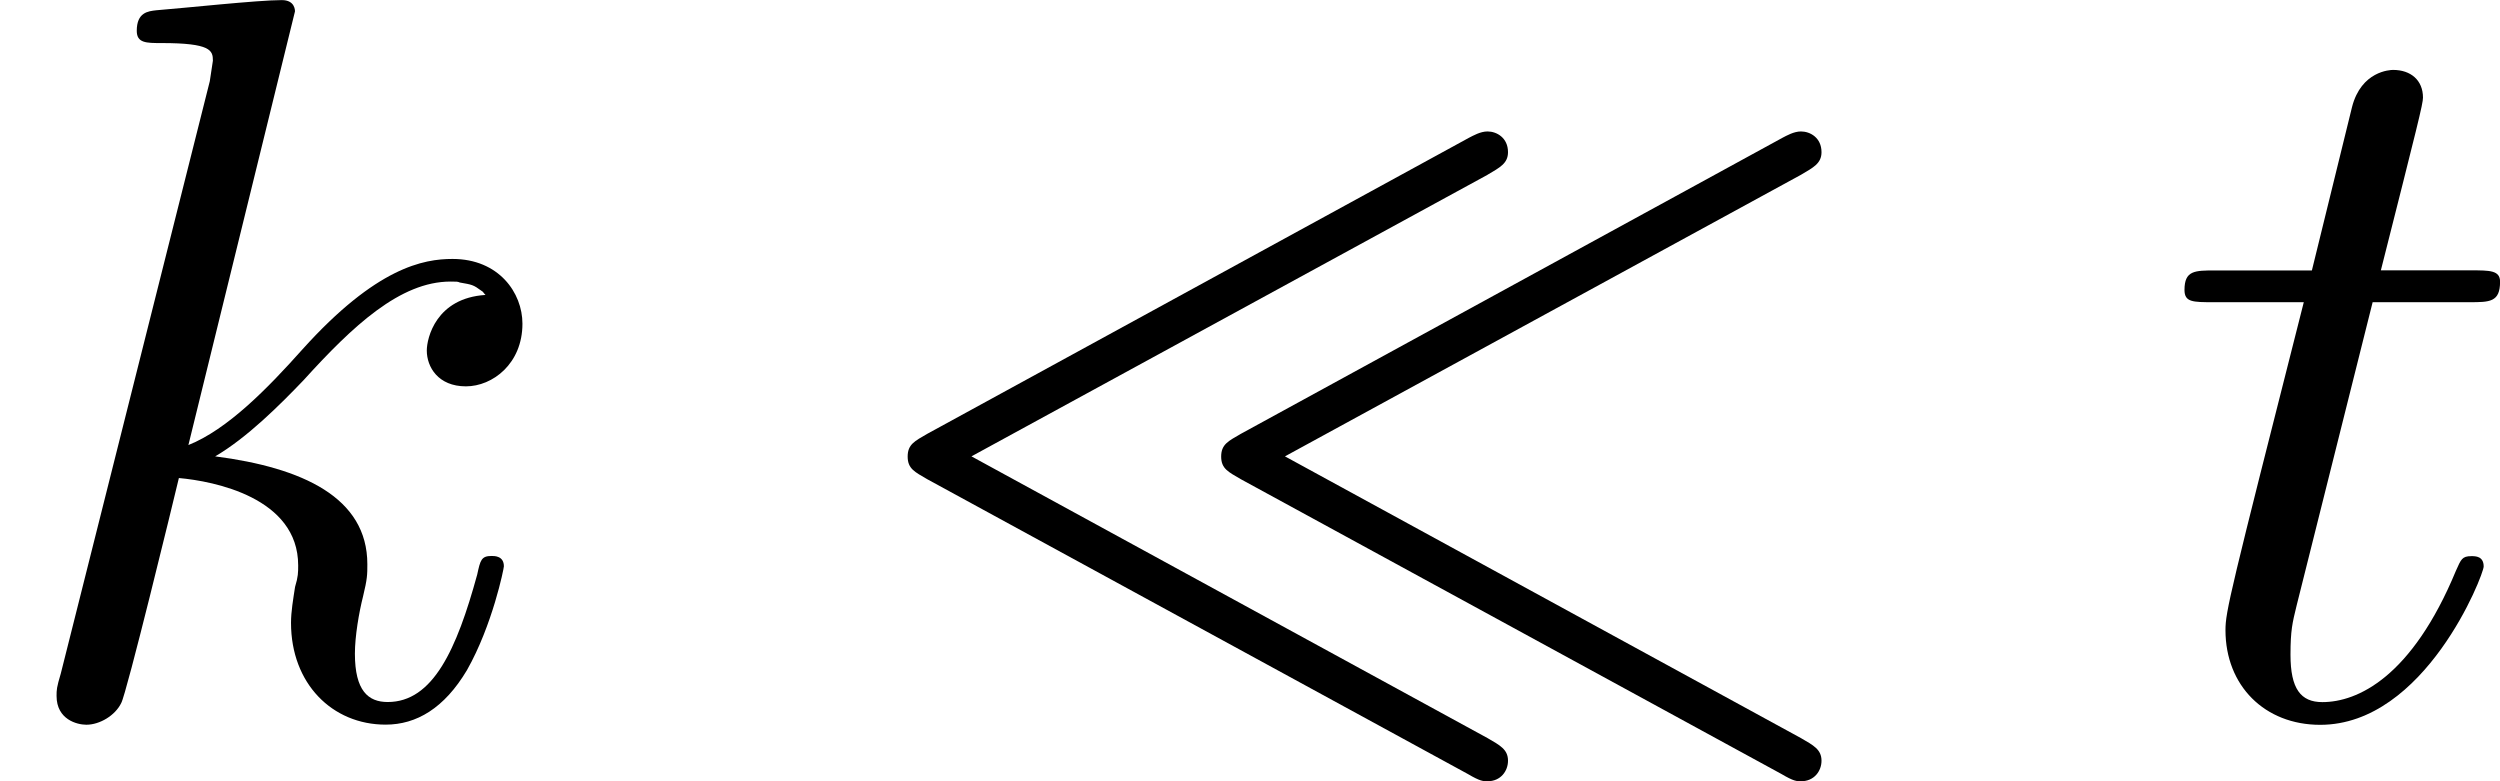 <svg height="13.87" viewBox="53.798 57.788 26.53 8.291" width="44.383" xmlns="http://www.w3.org/2000/svg" xmlns:xlink="http://www.w3.org/1999/xlink"><defs><path d="M6.753-5.716c.13-.077.218-.12.218-.24 0-.153-.12-.22-.217-.22-.077 0-.153.045-.197.067L.806-2.966c-.13.076-.206.11-.206.24s.076.163.207.24L6.545.643c.13.077.164.077.208.077.142 0 .218-.11.218-.218 0-.12-.086-.164-.217-.24l-5.477-2.99 5.477-2.988zm3.327 0c.13-.077.218-.12.218-.24 0-.153-.12-.22-.218-.22-.076 0-.153.045-.196.067l-5.75 3.143c-.13.076-.207.11-.207.24s.077.163.208.24L9.873.643c.13.077.163.077.207.077.142 0 .218-.11.218-.218 0-.12-.087-.164-.218-.24l-5.476-2.99 5.476-2.988z" id="g0-28"/><path d="M3.13-7.45c0-.012 0-.12-.14-.12-.252 0-1.048.086-1.332.108-.087.01-.207.022-.207.218 0 .13.1.13.263.13.523 0 .545.078.545.187l-.033.218L.645-.424C.6-.273.6-.25.6-.185.6.065.818.12.916.12c.142 0 .306-.098.37-.23.056-.097.547-2.115.612-2.388.37.033 1.266.207 1.266.927 0 .075 0 .12-.033.228-.02.13-.043.262-.043.382 0 .644.437 1.08 1.004 1.08.328 0 .623-.175.863-.578.272-.48.392-1.08.392-1.102 0-.11-.098-.11-.13-.11-.11 0-.12.045-.153.197-.218.797-.47 1.353-.95 1.353-.207 0-.348-.12-.348-.513 0-.185.043-.436.087-.61.045-.186.045-.23.045-.34 0-.708-.688-1.024-1.615-1.144.338-.197.687-.546.938-.808.524-.578 1.026-1.047 1.56-1.047.066 0 .077 0 .098.01.13.023.142.023.23.088.02.01.02.022.043.044-.525.033-.623.458-.623.59 0 .174.12.38.415.38.283 0 .6-.24.6-.665 0-.327-.25-.687-.742-.687-.305 0-.807.087-1.593.96-.37.415-.796.85-1.21 1.015L3.13-7.45z" id="g1-107"/><path d="M2.247-4.364h1.026c.218 0 .327 0 .327-.218 0-.12-.11-.12-.305-.12h-.96c.392-1.55.447-1.767.447-1.833 0-.185-.13-.294-.317-.294-.032 0-.338.012-.436.394l-.426 1.734H.578c-.218 0-.327 0-.327.207 0 .13.088.13.306.13h.96C.73-1.264.686-1.08.686-.884c0 .59.416 1.005 1.005 1.005 1.114 0 1.735-1.593 1.735-1.68 0-.11-.087-.11-.13-.11-.1 0-.11.034-.164.154C2.663-.382 2.085-.12 1.714-.12c-.23 0-.338-.142-.338-.502 0-.262.02-.338.065-.523l.807-3.22z" id="g1-116"/></defs><g id="page1"><use x="53.798" xlink:href="#g1-107" y="65.359"/><use x="62.83" xlink:href="#g0-28" y="65.359"/><use x="76.729" xlink:href="#g1-116" y="65.359"/></g><script type="text/ecmascript">if(window.parent.postMessage)window.parent.postMessage(&quot;0.90339|33.28736|10.4025|&quot;+window.location,&quot;*&quot;);</script></svg>